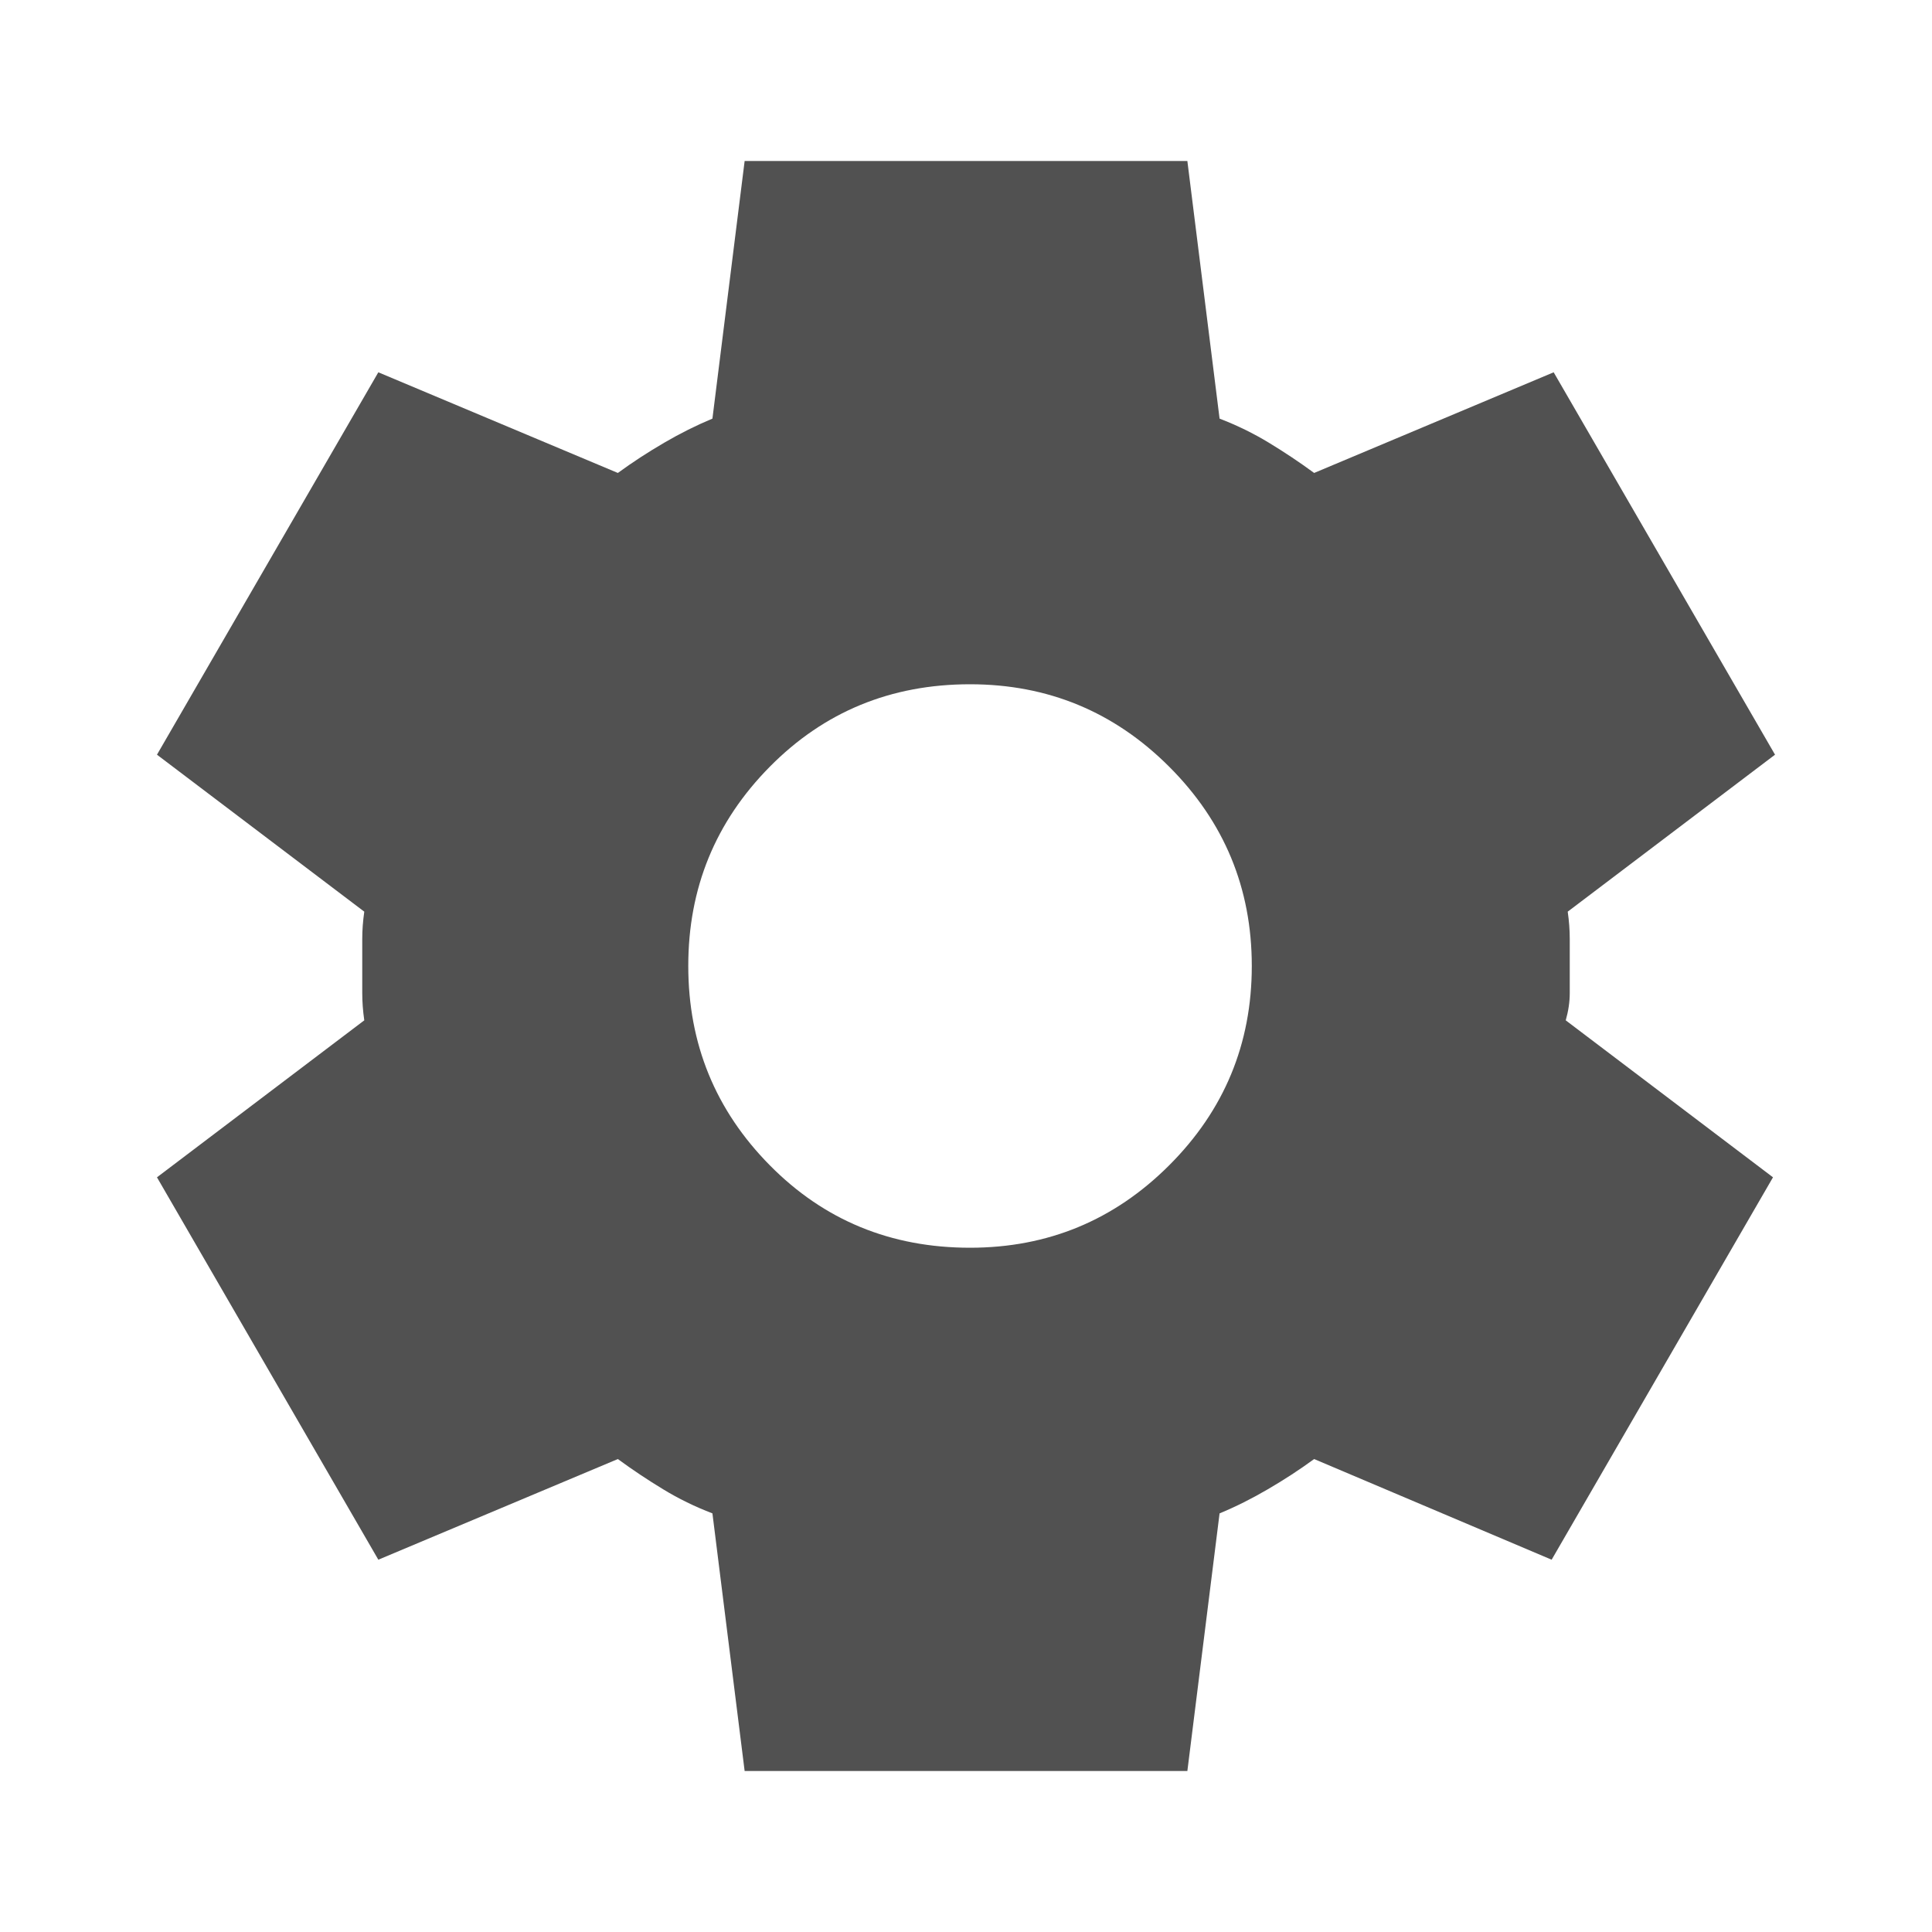 <svg width="40" height="40" viewBox="0 0 40 40" fill="none" xmlns="http://www.w3.org/2000/svg">
<g id="material-symbols:settings">
<path id="Vector" d="M15.417 36.667L14.75 31.333C14.389 31.195 14.048 31.028 13.728 30.833C13.408 30.639 13.096 30.431 12.792 30.208L7.833 32.292L3.25 24.375L7.542 21.125C7.514 20.931 7.5 20.743 7.5 20.562V19.438C7.5 19.257 7.514 19.07 7.542 18.875L3.25 15.625L7.833 7.708L12.792 9.792C13.097 9.569 13.417 9.361 13.75 9.167C14.083 8.972 14.417 8.806 14.75 8.667L15.417 3.333H24.583L25.25 8.667C25.611 8.806 25.952 8.972 26.272 9.167C26.592 9.361 26.904 9.569 27.208 9.792L32.167 7.708L36.75 15.625L32.458 18.875C32.486 19.07 32.5 19.257 32.5 19.438V20.562C32.5 20.743 32.472 20.931 32.417 21.125L36.708 24.375L32.125 32.292L27.208 30.208C26.903 30.431 26.583 30.639 26.25 30.833C25.917 31.028 25.583 31.195 25.25 31.333L24.583 36.667H15.417ZM20.083 25.833C21.694 25.833 23.069 25.264 24.208 24.125C25.347 22.986 25.917 21.611 25.917 20C25.917 18.389 25.347 17.014 24.208 15.875C23.069 14.736 21.694 14.167 20.083 14.167C18.444 14.167 17.062 14.736 15.937 15.875C14.811 17.014 14.249 18.389 14.25 20C14.25 21.611 14.812 22.986 15.937 24.125C17.061 25.264 18.443 25.833 20.083 25.833Z" fill="#515151"/>
</g>
</svg>
